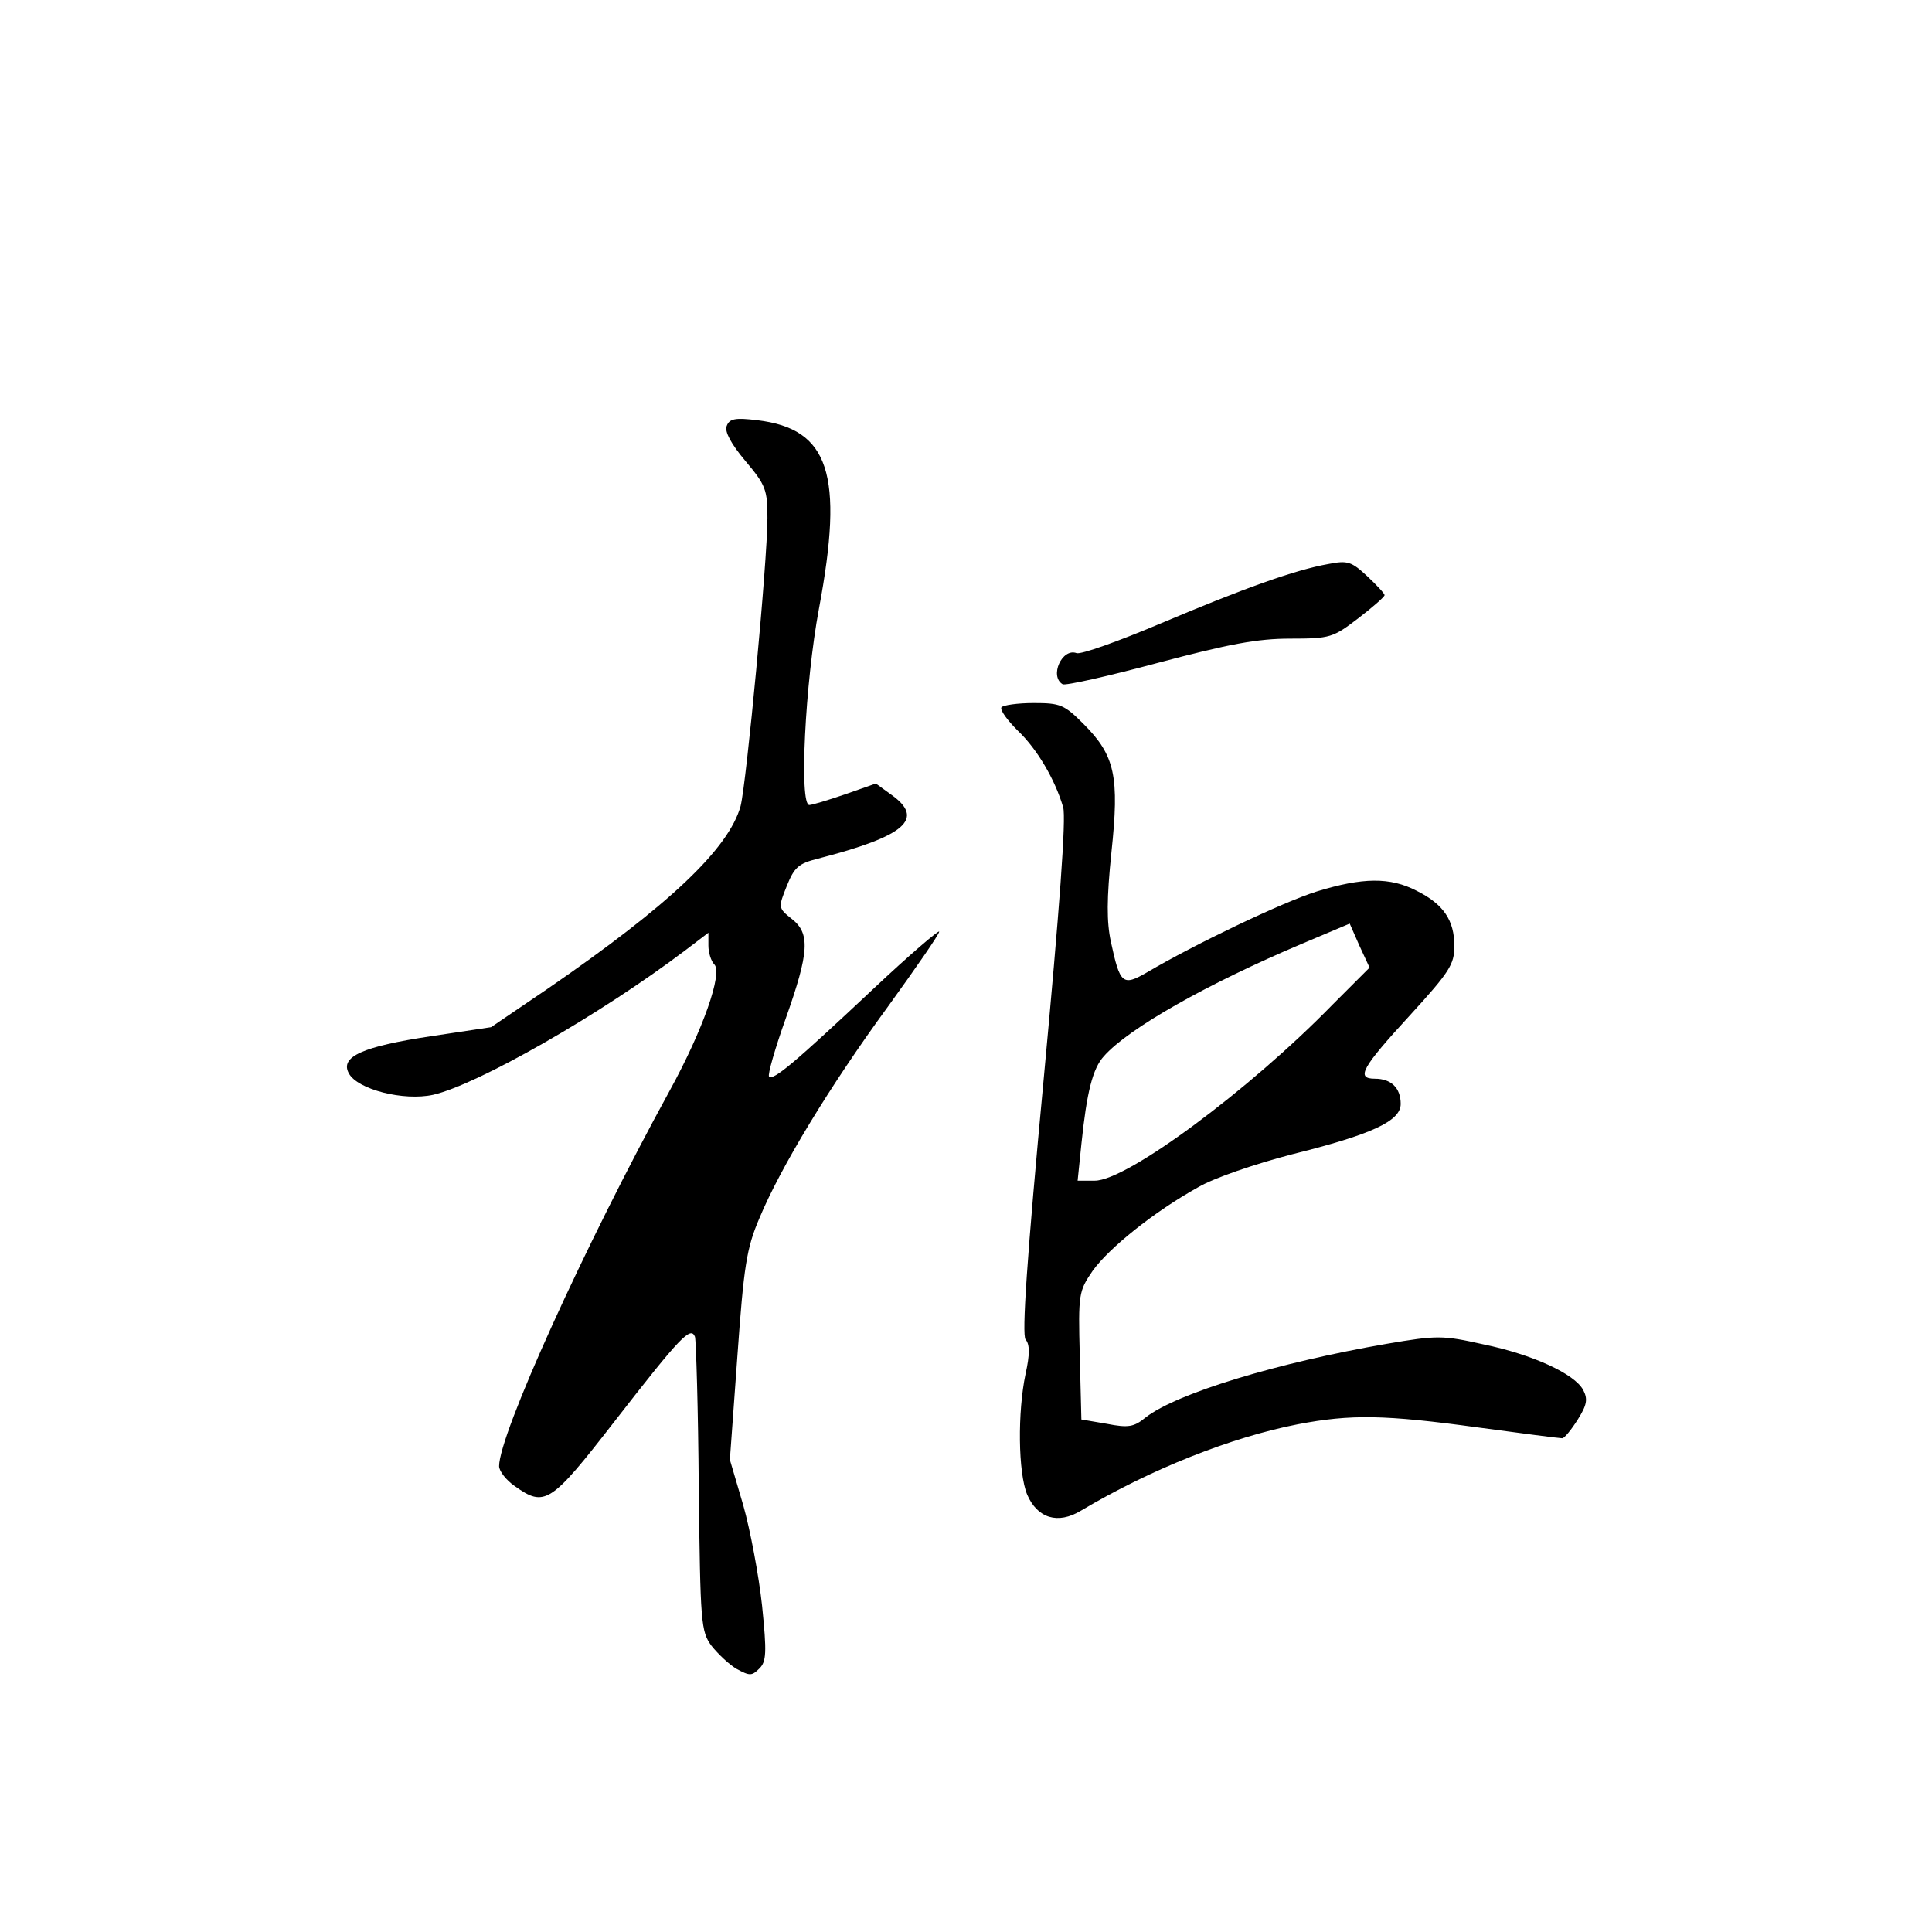 <?xml version="1.0" standalone="no"?>
<!DOCTYPE svg PUBLIC "-//W3C//DTD SVG 20010904//EN"
 "http://www.w3.org/TR/2001/REC-SVG-20010904/DTD/svg10.dtd">
<svg version="1.0" xmlns="http://www.w3.org/2000/svg"
 width="360pt" height="360pt" viewBox="0 0 360 360"
 preserveAspectRatio="xMidYMid meet">
<g transform="translate(0,360) scale(0.1,-0.1)"
fill="#000000" stroke="none">
<path d="M1354 2806 c-4 -10 8 -33 35 -65 38 -45 41 -54 41 -106 0 -82 -39
-493 -50 -537 -22 -79 -132 -184 -359 -340 l-106 -72 -113 -17 c-126 -19 -169
-38 -152 -69 16 -30 102 -52 157 -40 83 19 311 149 471 270 l42 32 0 -24 c0
-13 5 -29 11 -35 16 -16 -21 -122 -83 -235 -160 -292 -318 -641 -318 -700 0
-9 13 -26 29 -37 56 -40 67 -33 185 119 125 161 143 179 151 159 2 -8 6 -134
7 -281 3 -253 4 -268 24 -295 12 -15 33 -35 47 -43 24 -13 28 -13 42 1 13 13
14 29 5 117 -6 56 -22 141 -35 187 l-25 85 14 193 c12 168 17 201 41 257 39
94 131 246 240 395 52 72 95 134 95 139 0 4 -55 -43 -121 -105 -148 -139 -188
-173 -196 -165 -3 3 11 52 31 108 44 124 46 159 11 186 -25 20 -25 21 -9 61
14 35 22 42 58 51 163 42 200 74 137 119 l-29 21 -57 -20 c-32 -11 -62 -20
-67 -20 -19 0 -8 227 18 366 47 251 19 335 -115 351 -41 5 -52 3 -57 -11z"/>
<path d="M2475 2549 c-62 -11 -157 -45 -313 -111 -78 -33 -148 -58 -156 -55
-27 10 -51 -43 -26 -58 5 -3 85 15 178 40 132 35 185 45 246 45 75 0 80 2 127
38 26 20 48 39 49 43 0 3 -15 19 -32 35 -30 28 -37 30 -73 23z"/>
<path d="M1866 2282 c-3 -5 11 -24 30 -43 37 -35 70 -92 85 -143 6 -19 -7
-193 -36 -504 -32 -340 -41 -479 -34 -488 8 -9 8 -28 0 -64 -15 -71 -14 -184
3 -225 19 -44 57 -56 100 -30 131 78 281 137 404 161 99 19 162 18 337 -6 81
-11 151 -20 156 -20 4 0 17 16 29 35 17 27 19 38 10 55 -16 30 -94 66 -186 85
-76 17 -86 17 -180 1 -203 -35 -391 -92 -449 -137 -22 -18 -32 -20 -73 -12
l-47 8 -3 119 c-3 115 -2 120 24 158 30 42 114 110 197 156 29 17 105 43 174
61 149 37 203 62 203 94 0 30 -18 47 -48 47 -36 0 -25 20 66 119 73 80 82 94
82 128 0 48 -20 78 -70 103 -50 26 -101 25 -186 -1 -64 -20 -227 -98 -317
-151 -45 -26 -50 -22 -67 57 -8 37 -8 80 1 167 15 141 7 180 -52 239 -36 36
-43 39 -93 39 -30 0 -57 -4 -60 -8z m617 -554 c-155 -159 -383 -328 -443 -328
l-32 0 7 68 c10 97 21 141 42 164 46 52 193 135 368 209 l90 38 18 -41 19 -41
-69 -69z"/>
</g>
</svg>

